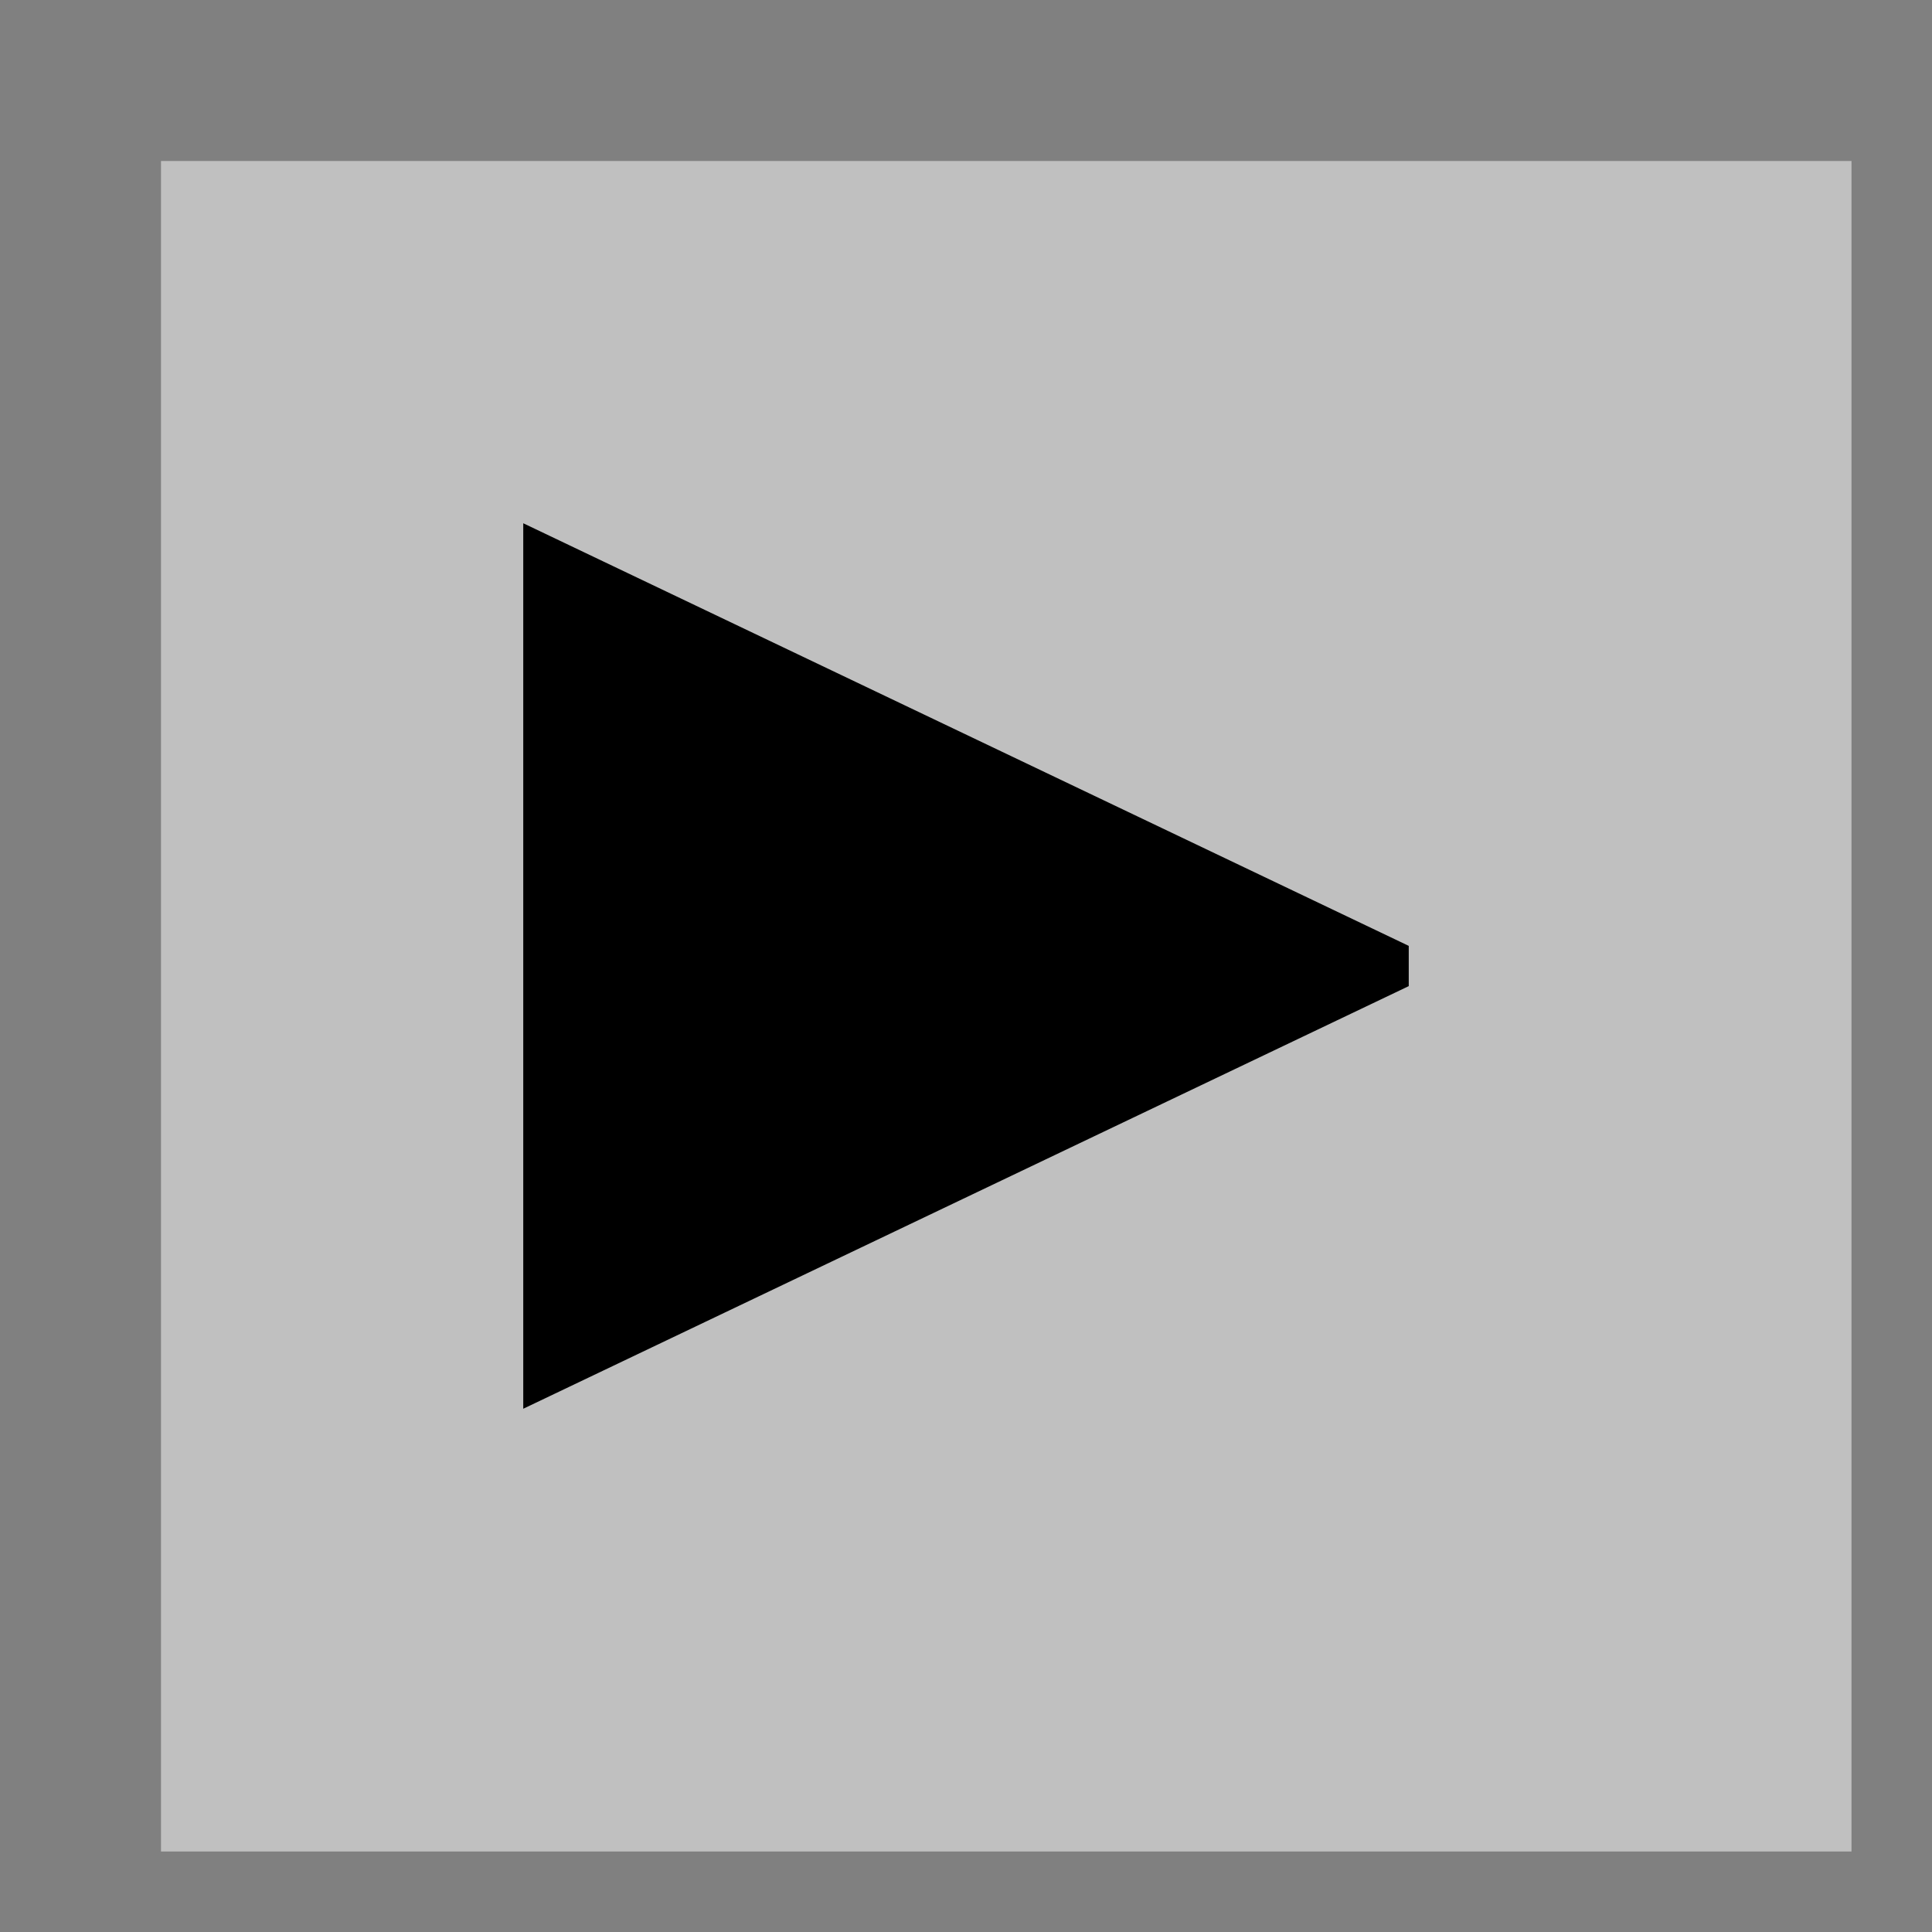 <svg xmlns="http://www.w3.org/2000/svg" version="1.0" width="96" height="96">
    <path style="fill:#808080; stroke:none;" d="M0 0L0 96L96 96L96 0L0 0z"/>
    <path style="fill:#c0c0c0; stroke:none;" d="M8 8L8 92L92 92L92 8L8 8z"/>
    <path style="fill:#000000; stroke:none;" d="M26 26L26 70L70 49L70 47L26 26z"/>
</svg>
